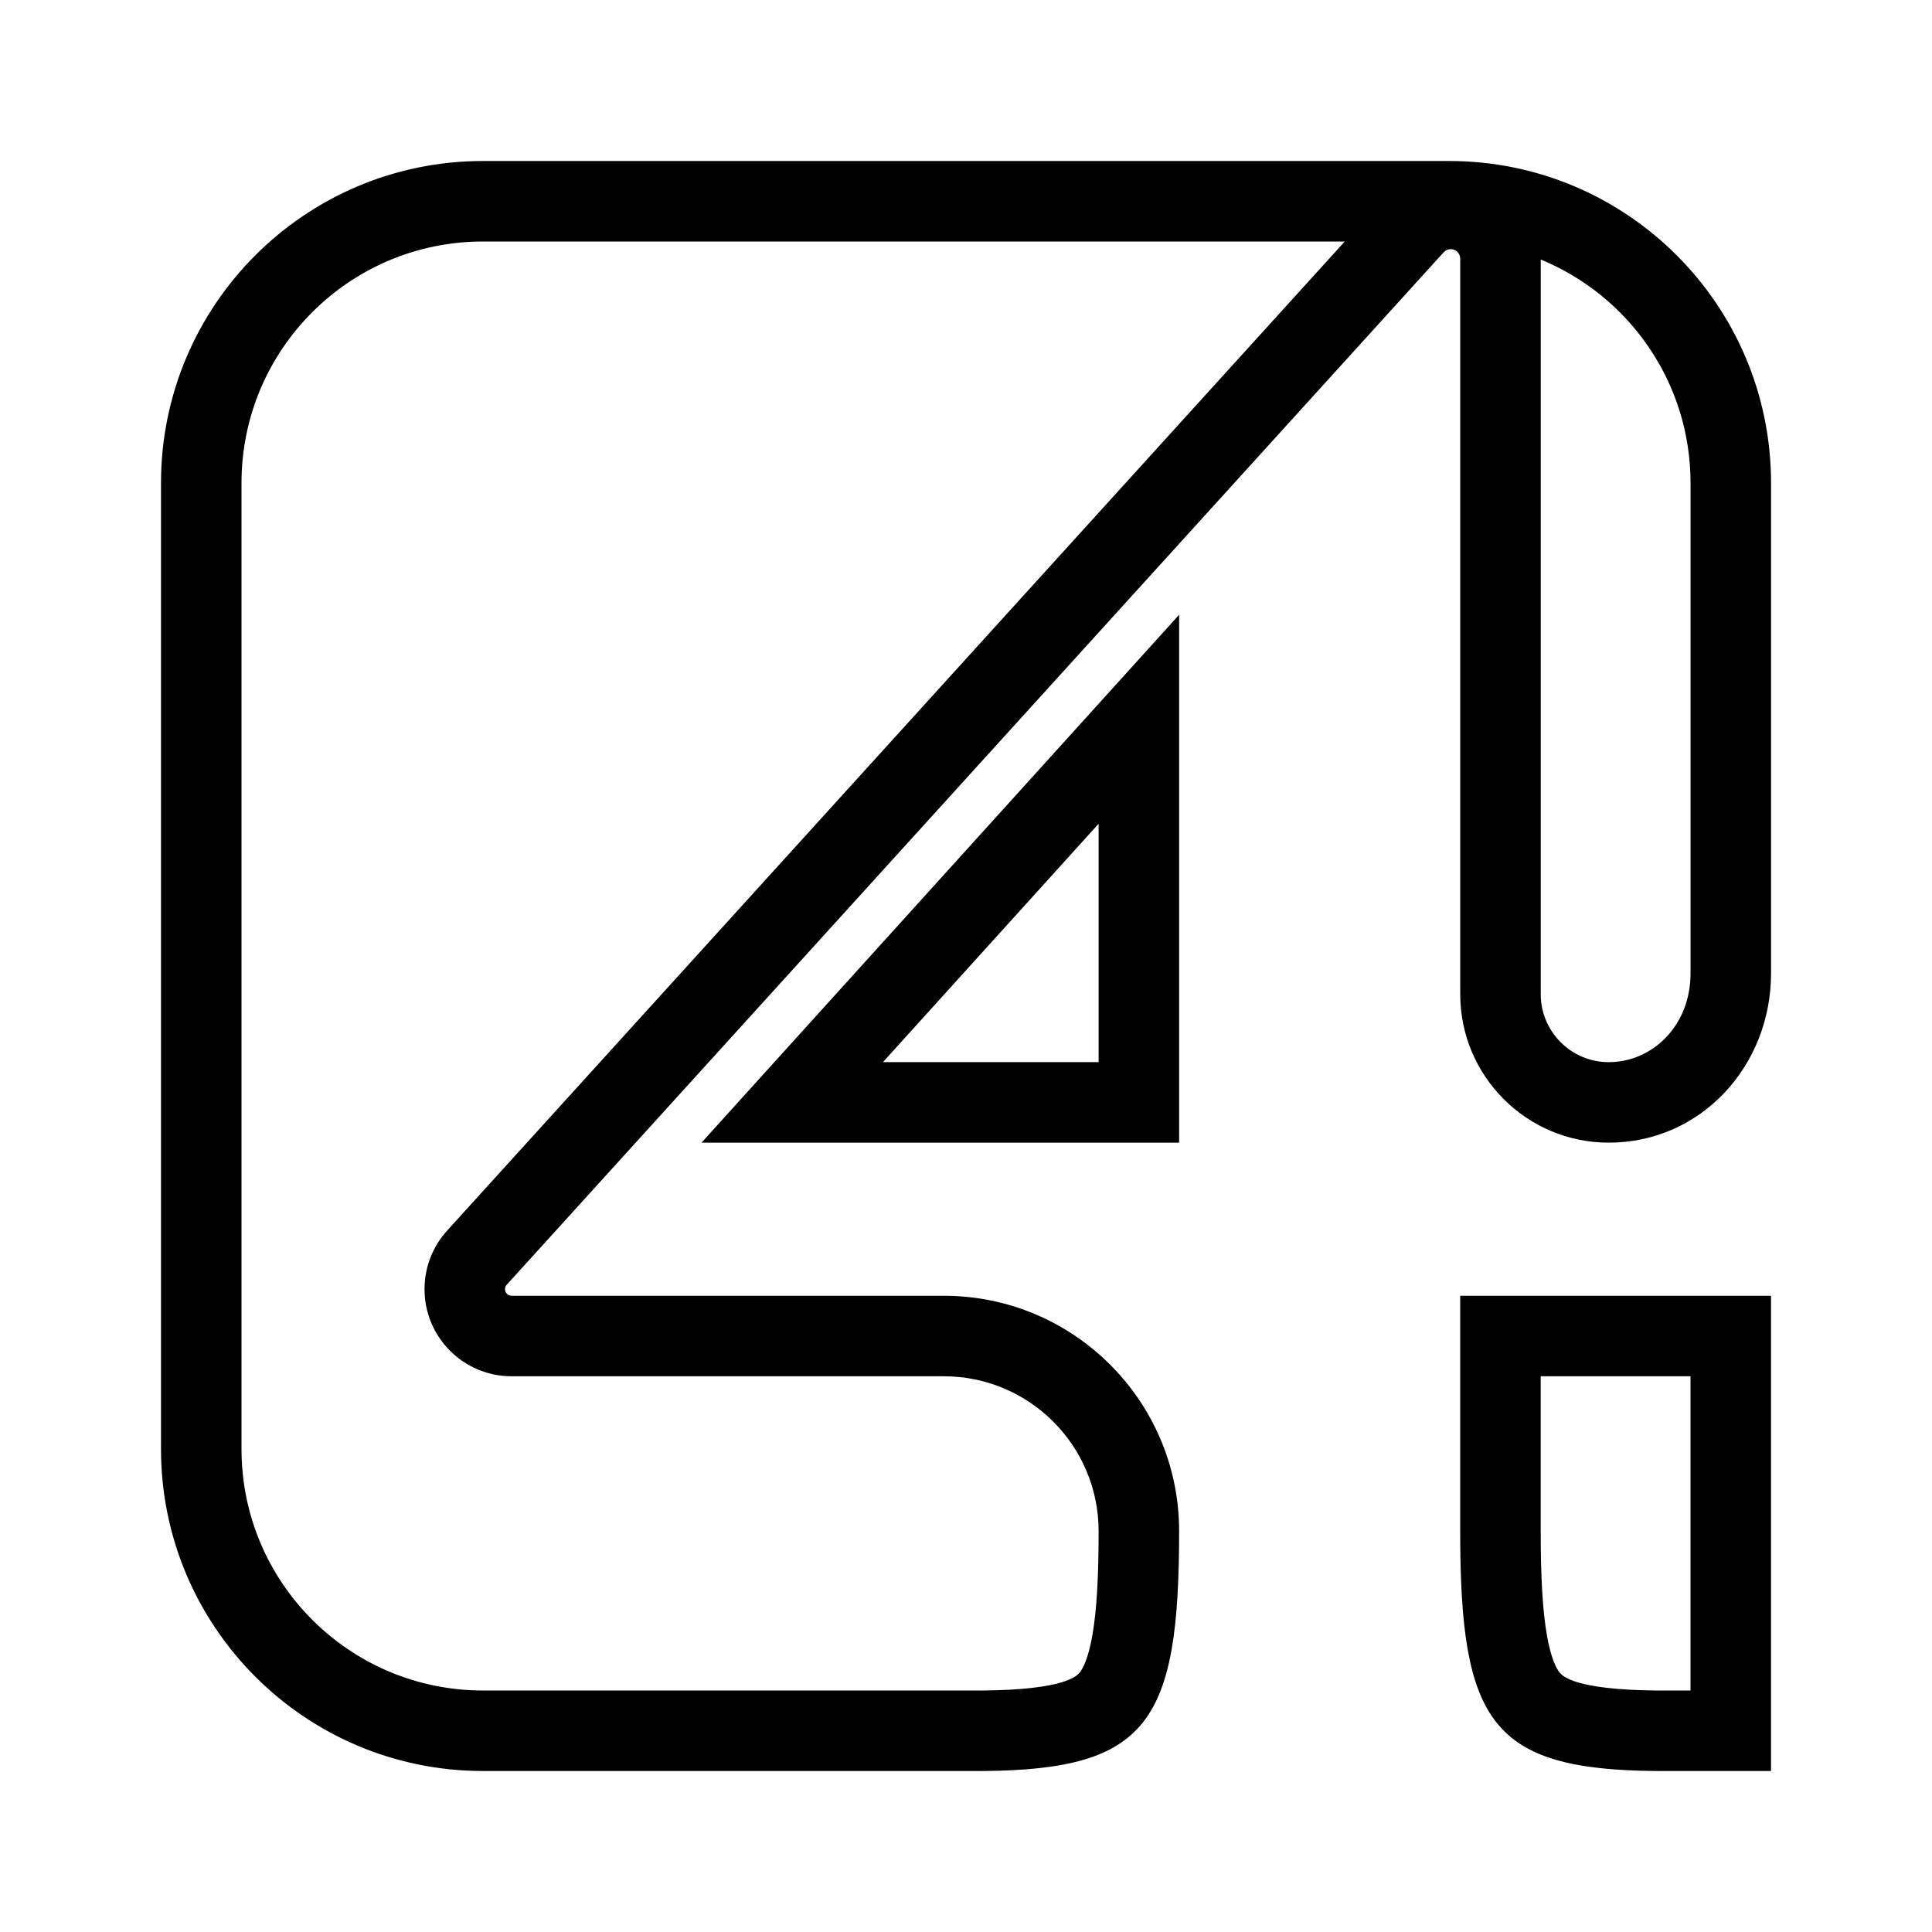 <svg width="48" height="48" viewBox="0 0 48 48" fill="none" xmlns="http://www.w3.org/2000/svg">
<g clip-path="url(#clip0_3779_1421)">
<path fill-rule="evenodd" clip-rule="evenodd" d="M34.279 8.018L14.156 30.193L13.819 30.565L12.711 31.785L12.589 31.919C12.562 31.949 12.547 31.988 12.547 32.029C12.547 32.12 12.62 32.193 12.711 32.193H12.891H14.54H15.042H23.447C26.677 32.193 29.295 34.811 29.295 38.041C29.295 42.789 28.523 43.964 24.44 44H12C7.582 44 4 40.418 4 36V12C4 7.582 7.582 4 12 4H36.001C40.419 4 44.001 7.582 44.001 12V24.184C44.001 26.479 42.264 28.389 39.969 28.389C37.931 28.389 36.279 26.737 36.279 24.699V8.79V8.174V6.641V6.426C36.279 6.296 36.173 6.19 36.043 6.19C35.976 6.19 35.913 6.218 35.868 6.268L35.724 6.426L34.693 7.562L34.279 8.018ZM12 42H24.431C26.451 41.981 26.756 41.64 26.828 41.549C26.898 41.461 27.035 41.227 27.14 40.626C27.246 40.021 27.295 39.196 27.295 38.041C27.295 35.916 25.572 34.193 23.447 34.193H12.711C11.516 34.193 10.547 33.224 10.547 32.029C10.547 31.492 10.747 30.973 11.108 30.575L33.41 6H12C8.686 6 6 8.686 6 12V36C6 39.314 8.686 42 12 42ZM38.279 24.699V6.448C40.463 7.345 42.001 9.493 42.001 12V24.184C42.001 25.486 41.051 26.389 39.969 26.389C39.036 26.389 38.279 25.632 38.279 24.699ZM29.295 18.255V15.274L27.295 17.485L19.238 26.389L17.429 28.389H20.126H27.295H29.295V26.389V18.255ZM27.295 26.389V20.466L21.936 26.389H27.295ZM38.745 41.549C38.816 41.64 39.121 41.981 41.142 42H42V34.193H38.278V38.041C38.278 39.196 38.327 40.021 38.432 40.626C38.538 41.227 38.675 41.461 38.745 41.549ZM36.278 34.193V38.041C36.278 42.79 37.05 43.964 41.133 44H42H44V42V34.193V32.193H42H38.278H36.278V34.193Z" fill="black"/>
</g>
<defs>
<clipPath id="clip0_3779_1421">
<rect width="40" height="40" fill="white" transform="translate(4 4)"/>
</clipPath>
</defs>
</svg>
